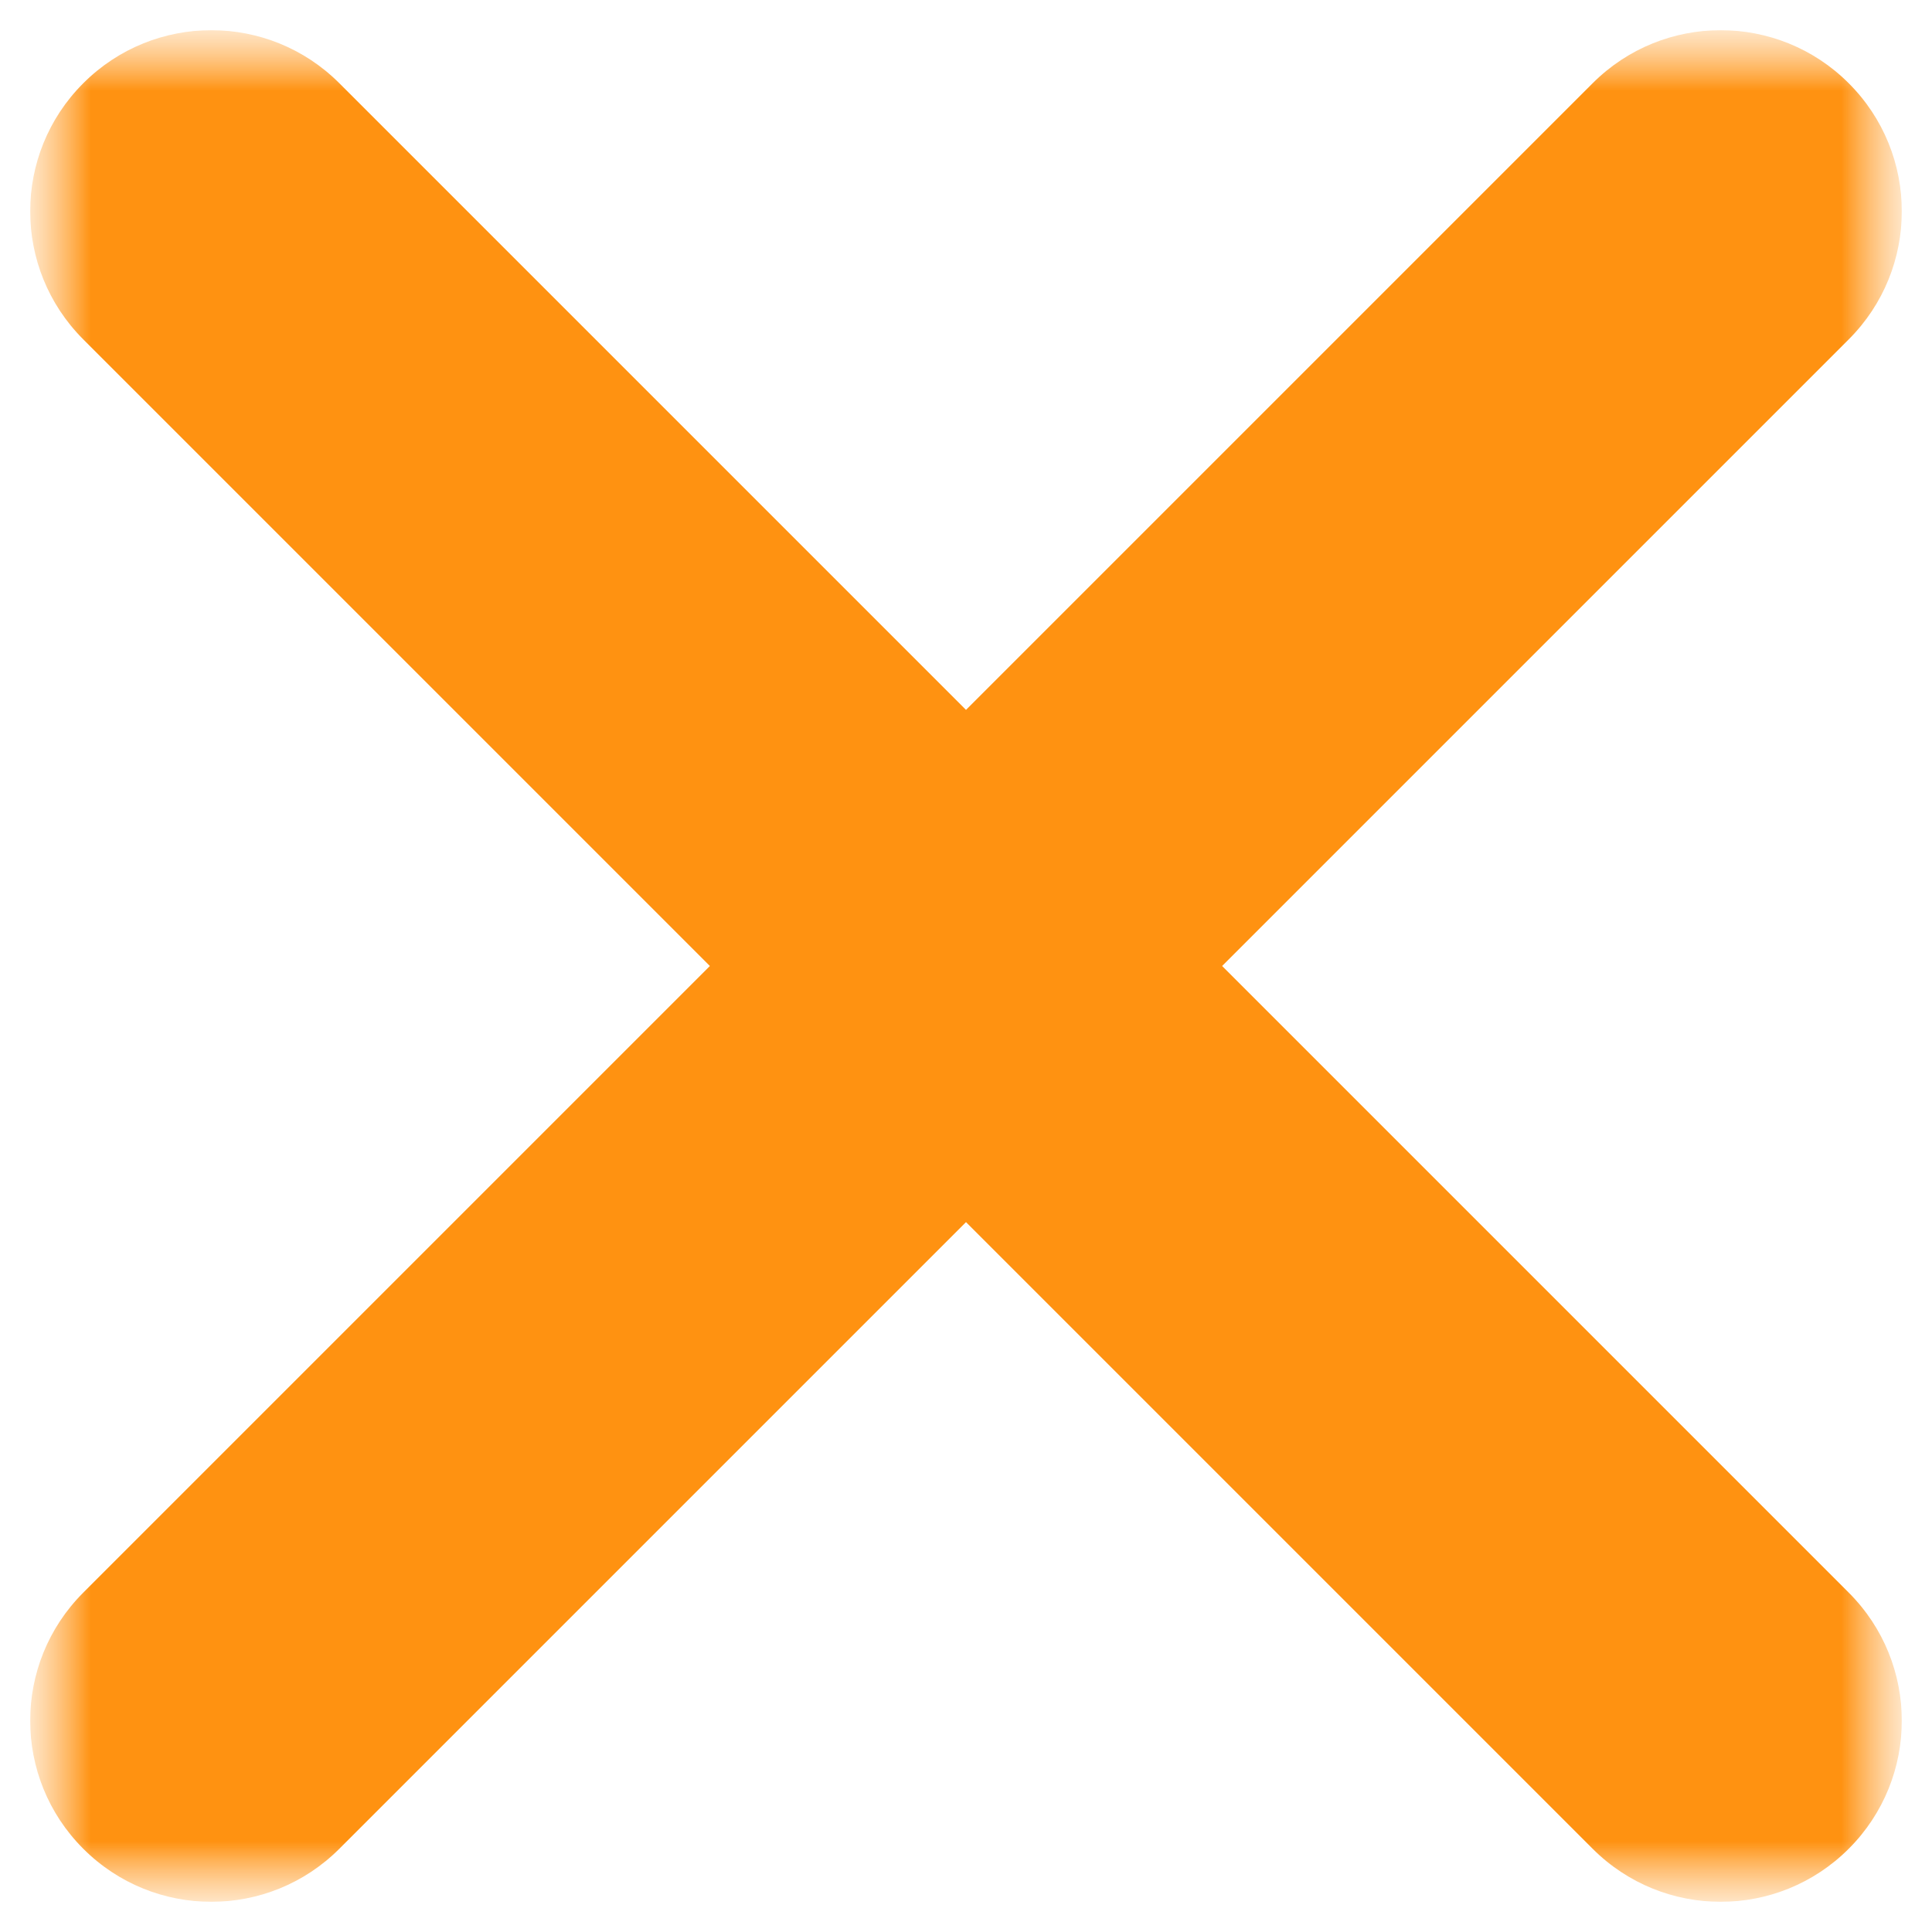 <svg width="32" height="32" viewBox="0 0 32 32" fill="none" xmlns="http://www.w3.org/2000/svg">
<g clip-path="url(#clip0_274_600)">
<mask id="mask0_274_600" style="mask-type:luminance" maskUnits="userSpaceOnUse" x="0" y="0" width="32" height="32">
<path d="M31.5 0.5H0.5V31.5H31.5V0.5Z" fill="white"/>
</mask>
<g mask="url(#mask0_274_600)">
<mask id="mask1_274_600" style="mask-type:luminance" maskUnits="userSpaceOnUse" x="0" y="0" width="32" height="32">
<path d="M31.5 0.5H0.5V31.5H31.5V0.5Z" fill="white"/>
</mask>
<g mask="url(#mask1_274_600)">
<path d="M26.379 30.621C27.55 31.793 29.45 31.793 30.621 30.621C31.793 29.45 31.793 27.55 30.621 26.379L26.379 30.621ZM5.621 1.379C4.45 0.207 2.55 0.207 1.379 1.379C0.207 2.55 0.207 4.45 1.379 5.621L5.621 1.379ZM30.621 5.621C31.793 4.45 31.793 2.55 30.621 1.379C29.45 0.207 27.55 0.207 26.379 1.379L30.621 5.621ZM1.379 26.379C0.207 27.55 0.207 29.45 1.379 30.621C2.55 31.793 4.45 31.793 5.621 30.621L1.379 26.379ZM30.621 26.379L18.121 13.879L13.879 18.121L26.379 30.621L30.621 26.379ZM18.121 13.879L5.621 1.379L1.379 5.621L13.879 18.121L18.121 13.879ZM18.121 18.121L30.621 5.621L26.379 1.379L13.879 13.879L18.121 18.121ZM13.879 13.879L1.379 26.379L5.621 30.621L18.121 18.121L13.879 13.879Z" fill="#FF9211"/>
</g>
</g>
</g>
<defs>
<clipPath id="clip0_274_600">
<rect width="31" height="31" fill="white" transform="translate(0.5 0.5)"/>
</clipPath>
</defs>
</svg>
